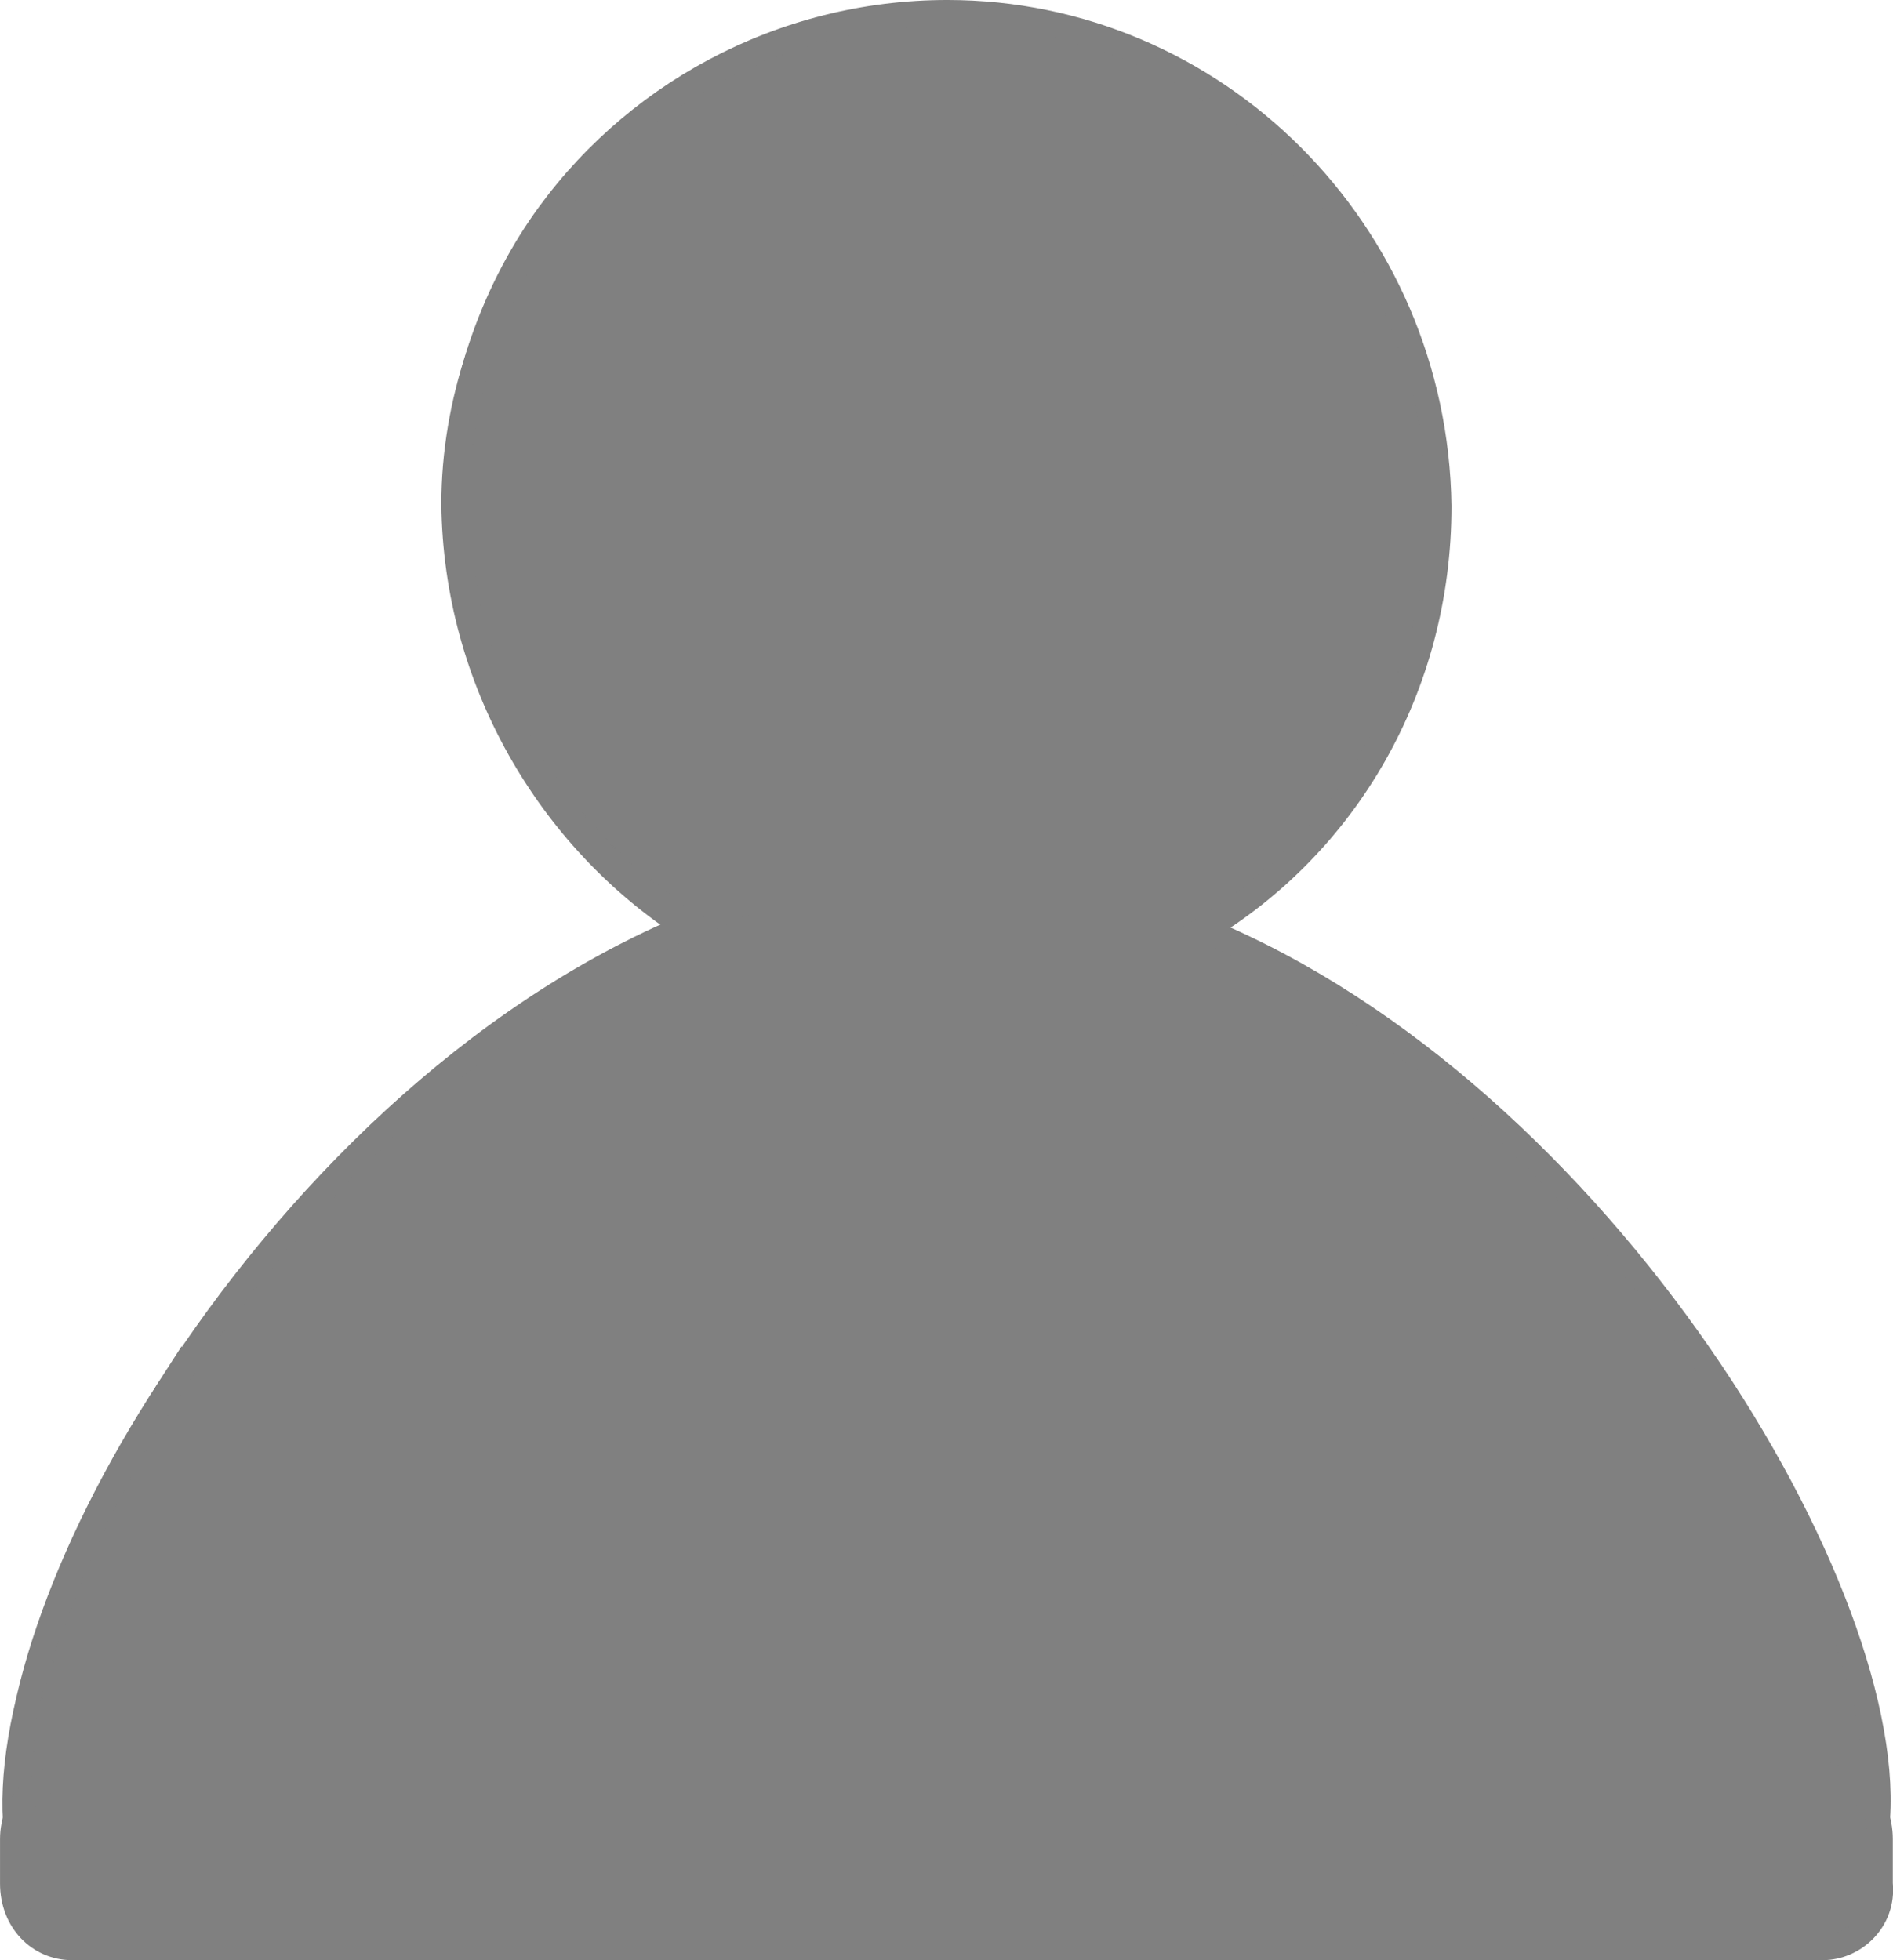<?xml version="1.0" encoding="UTF-8" standalone="no"?>
<svg
   height="403.848"
   width="389.933"
   inkscape:version="1.1 (c4e8f9e, 2021-05-24)"
   sodipodi:docname="user.svg"
   xml:space="preserve"
   viewBox="0 0 389.933 403.848"
   y="0px"
   x="0px"
   id="Layer_1"
   version="1.1"
   xmlns:inkscape="http://www.inkscape.org/namespaces/inkscape"
   xmlns:sodipodi="http://sodipodi.sourceforge.net/DTD/sodipodi-0.dtd"
   xmlns="http://www.w3.org/2000/svg"
   xmlns:svg="http://www.w3.org/2000/svg"
   xmlns:rdf="http://www.w3.org/1999/02/22-rdf-syntax-ns#"
   xmlns:cc="http://creativecommons.org/ns#"
   xmlns:dc="http://purl.org/dc/elements/1.1/"><defs
   id="defs870" /><sodipodi:namedview
   fit-margin-bottom="0"
   fit-margin-right="0"
   fit-margin-left="0"
   fit-margin-top="0"
   inkscape:current-layer="g865"
   inkscape:window-maximized="0"
   inkscape:window-y="25"
   inkscape:window-x="0"
   inkscape:cy="98.416876"
   inkscape:cx="121.82882"
   inkscape:zoom="1.1532575"
   showgrid="false"
   id="namedview868"
   inkscape:window-height="937"
   inkscape:window-width="1296"
   inkscape:pageshadow="2"
   inkscape:pageopacity="0"
   guidetolerance="10"
   gridtolerance="10"
   objecttolerance="10"
   borderopacity="1"
   bordercolor="#666666"
   pagecolor="#ffffff"
   inkscape:pagecheckerboard="0" />
<style
   id="style845"
   type="text/css">
	.st0{fill:#FFFFFF;stroke:#FFFFFF;stroke-miterlimit:10;}
	.st1{fill:none;}
	.st2{fill:none;stroke:#104667;stroke-miterlimit:10;}
	.st3{fill:#104667;stroke:#104667;stroke-miterlimit:10;}
</style>

<g
   style="stroke-width:1.317;fill:#808080"
   transform="matrix(3.852,0,0,3.986,-153.463,-156.019)"
   id="g865">
	<path
   style="stroke-width:1.317;fill:#808080"
   id="path849"
   d="m 76.7,87.1 v 0 c -11.6,4.5 -21.3,14 -27.8,23.8 6.5,-9.8 16.3,-19.3 27.8,-23.8 z"
   class="st1" />
	<path
   style="stroke-width:1.317;fill:#808080"
   id="path851"
   d="M 40.9,133.8 Z"
   class="st2" />
	<path
   style="stroke-width:1.317;fill:#808080"
   id="path853"
   d="M 40.9,133.8 Z"
   class="st3" />
	<path
   style="stroke-width:1.317;fill:#808080;stroke:#808080;stroke-opacity:1"
   id="path855"
   d="m 76.9,86.9 c -0.1,0 -0.1,0 -0.3,0.1 0,0 0,0 0.1,0 -11.5,4.6 -21.3,14.1 -27.8,23.9 -5.7,8.6 -8.7,17.3 -8,22.8 h 99.3 c 1.4,-11.8 -14.6,-38 -36,-46.5 7.6,-4.4 12.6,-12.5 12.6,-21.9 -0.2,-14.2 -12,-25.5 -26.3,-25.5 -8.9,0 -17,4.3 -21.8,11.1 -2.8,4 -4.5,9 -4.5,14.2 0.1,9.1 5,17.3 12.7,21.8 z"
   class="st3" />
	<path
   style="stroke-width:1.317;fill:#808080;stroke:#808080;stroke-opacity:1"
   id="path857"
   d="m 76.6,87.1 c 0.1,0 0.1,0 0.3,-0.1 -7.6,-4.6 -12.6,-12.8 -12.6,-21.9 0,-5.3 1.7,-10.2 4.5,-14.2 -2.8,4 -4.7,9 -4.7,14.3 0.1,9.1 5.1,17.3 12.5,21.9 z"
   class="st3" />
	<path
   style="stroke-width:1.317;fill:#808080;stroke:#808080;stroke-opacity:1"
   id="path859"
   d="m 48.9,110.9 c -5.7,8.6 -8.8,17.3 -8.2,22.9 h 0.1 v 0 -0.1 c -0.7,-5.6 2.4,-14.4 8.1,-22.8 z"
   class="st3" />
	<path
   style="stroke-width:1.317;fill:#808080"
   id="path861"
   d="m 40.9,133.8 h 99.3 v -0.1 z"
   class="st3" />
	<path
   style="stroke-width:1.317;fill:#808080;stroke:#808080;stroke-opacity:1"
   id="path863"
   d="M 137.3,139.8 H 43.7 c -1.8,0 -3.2,-1.4 -3.2,-3.3 v -2.3 c 0,-1.8 1.4,-3.3 3.2,-3.3 h 93.5 c 1.8,0 3.2,1.4 3.2,3.3 v 2.3 c 0.2,1.9 -1.4,3.3 -3.1,3.3 z"
   class="st3" />
</g>
</svg>
